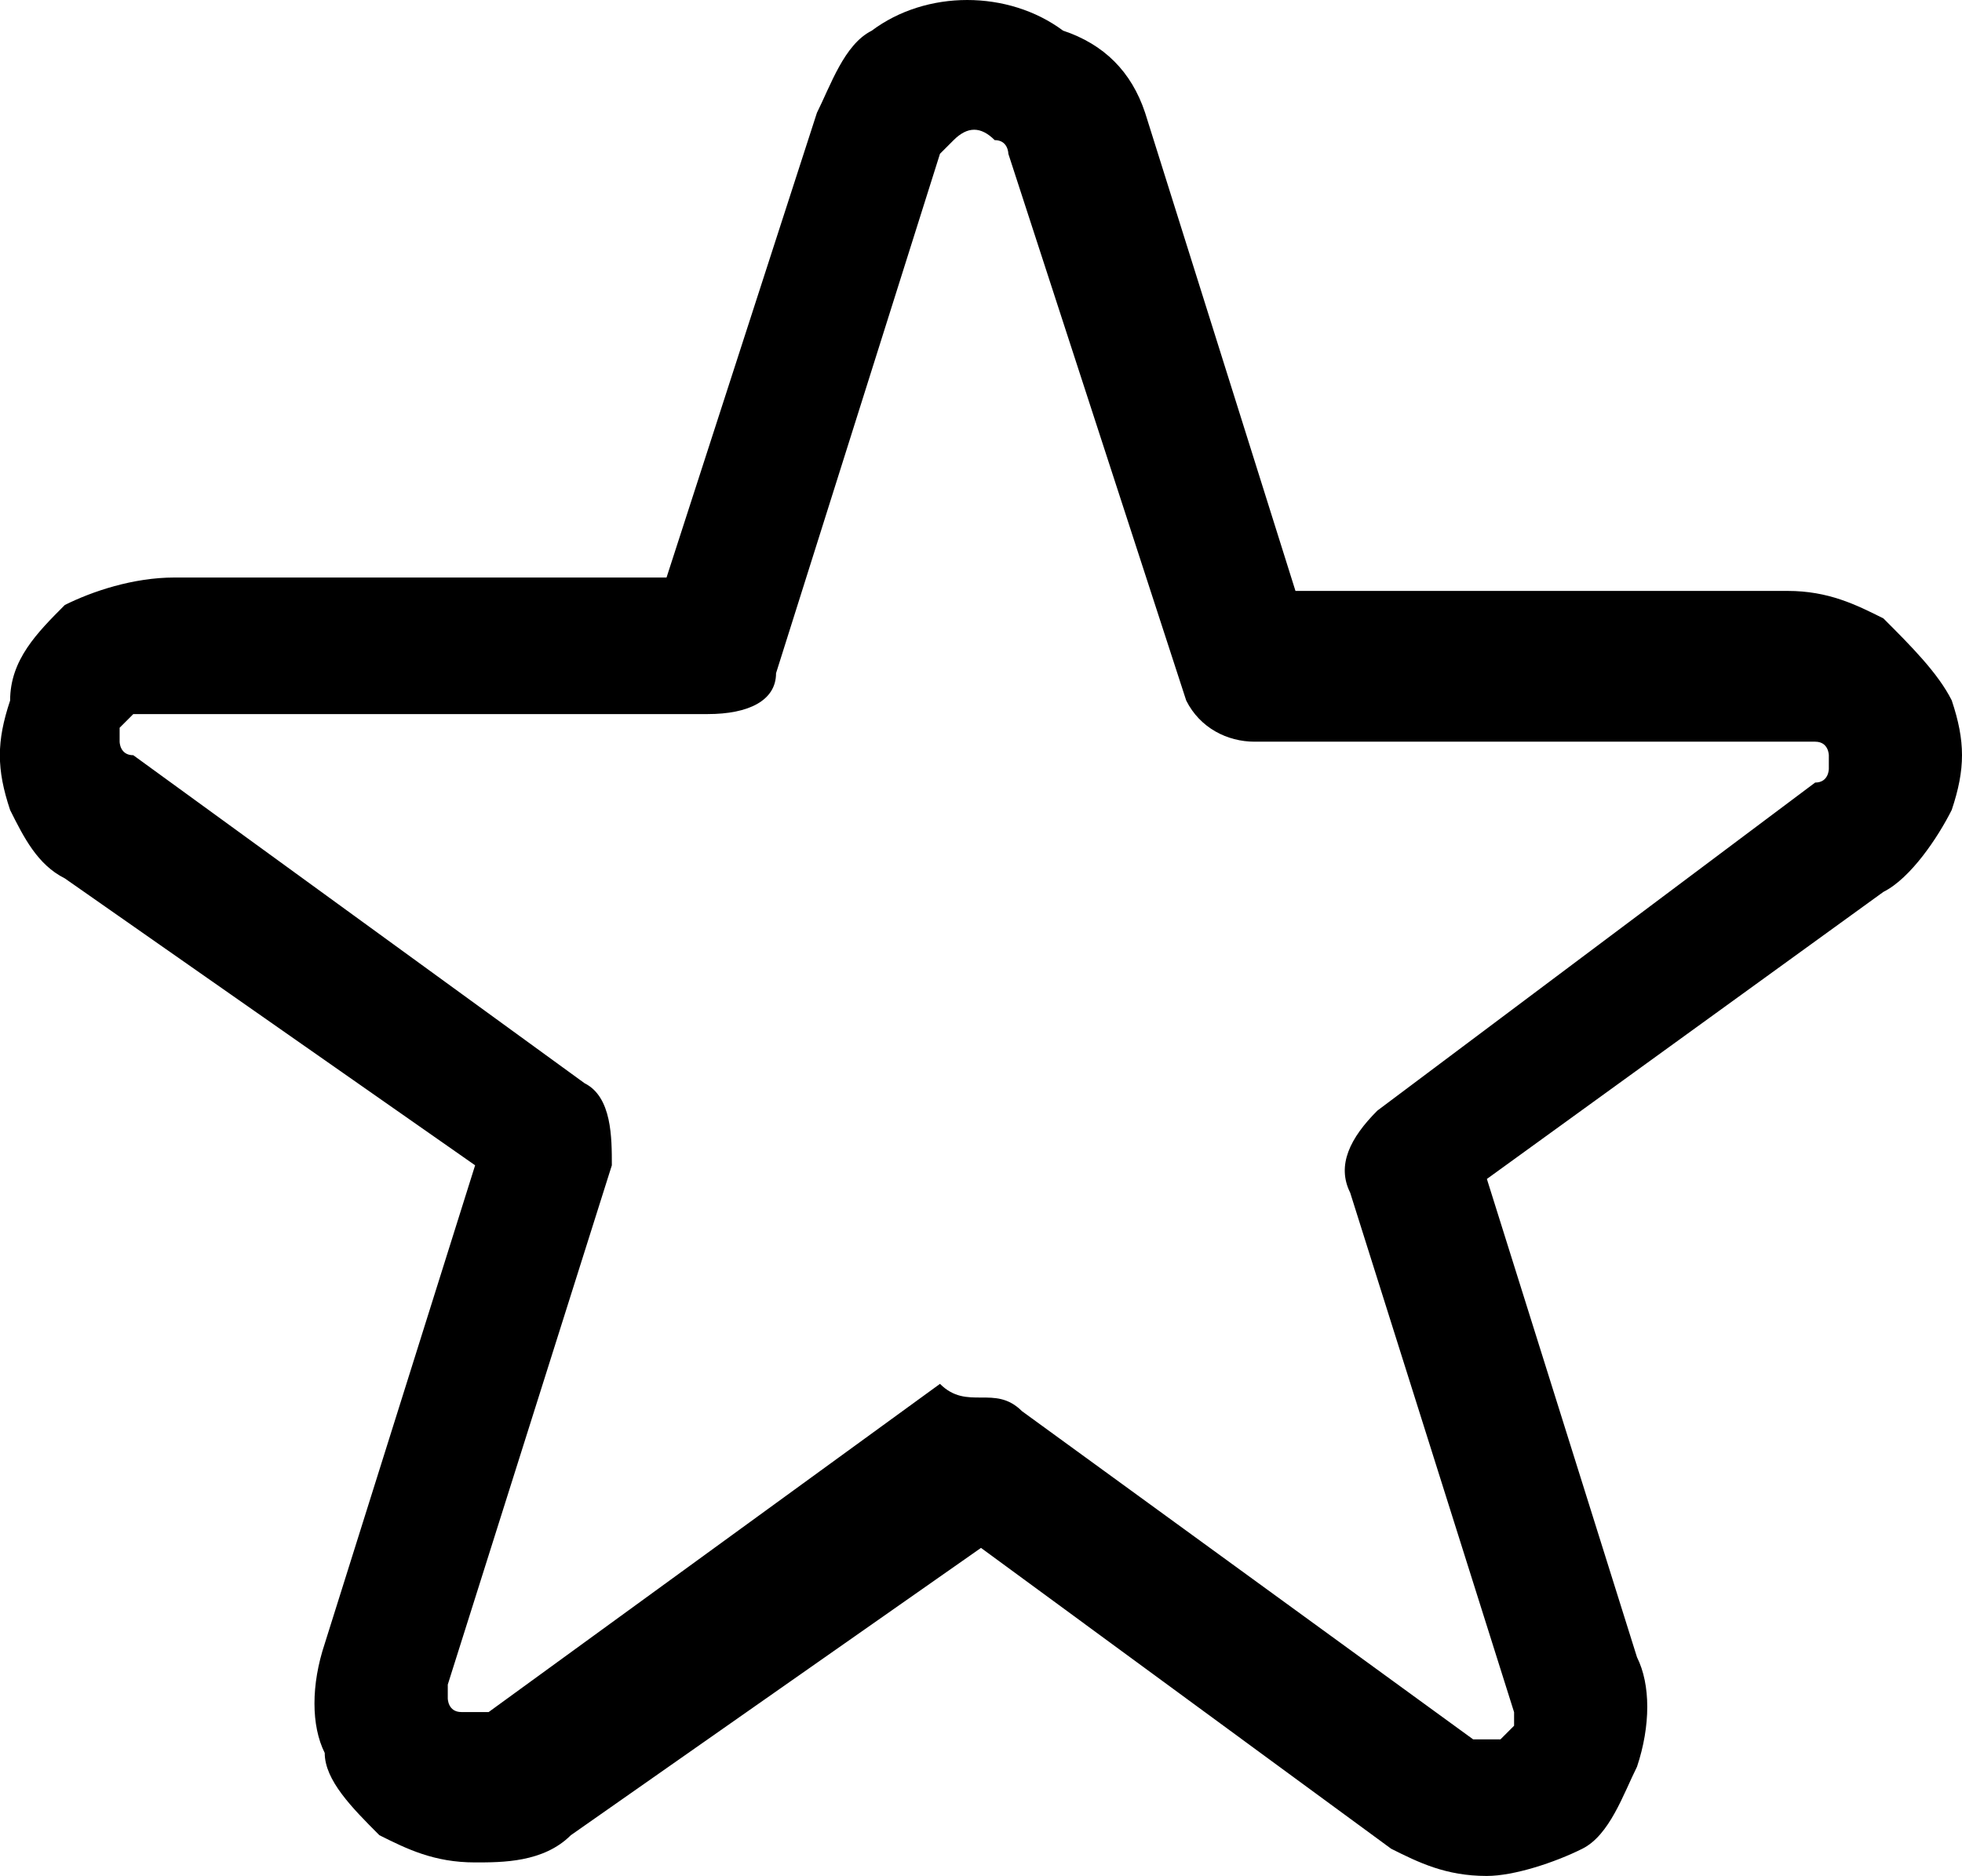 <?xml version="1.0" encoding="UTF-8" standalone="no"?>
<!-- Generator: Adobe Illustrator 23.0.3, SVG Export Plug-In . SVG Version: 6.00 Build 0)  -->

<svg
   version="1.1"
   id="Layer_1"
   x="0px"
   y="0px"
   viewBox="0 0 14.35 13.725"
   xml:space="preserve"
   sodipodi:docname="star-light.svg"
   width="14.35"
   height="13.725"
   inkscape:version="1.1 (c68e22c387, 2021-05-23)"
   xmlns:inkscape="http://www.inkscape.org/namespaces/inkscape"
   xmlns:sodipodi="http://sodipodi.sourceforge.net/DTD/sodipodi-0.dtd"
   xmlns="http://www.w3.org/2000/svg"
   xmlns:svg="http://www.w3.org/2000/svg"><defs
   id="defs7" /><sodipodi:namedview
   id="namedview5"
   pagecolor="#ffffff"
   bordercolor="#666666"
   borderopacity="1.0"
   inkscape:pageshadow="2"
   inkscape:pageopacity="0.0"
   inkscape:pagecheckerboard="0"
   showgrid="false"
   fit-margin-top="0"
   fit-margin-left="0"
   fit-margin-right="0"
   fit-margin-bottom="0"
   inkscape:zoom="25.375"
   inkscape:cx="7.1527094"
   inkscape:cy="6.8374384"
   inkscape:window-width="1920"
   inkscape:window-height="1001"
   inkscape:window-x="-9"
   inkscape:window-y="-9"
   inkscape:window-maximized="1"
   inkscape:current-layer="Layer_1" />
<path
   style="color:#000000;fill:#000000;-inkscape-stroke:none"
   d="M 7.074,0 C 6.824,0 6.575,0.075 6.375,0.225 c -0.2,0.1 -0.3,0.4 -0.4,0.6 L 4.875,4.225 H 1.275 c -0.3,0 -0.601,0.101 -0.801,0.201 C 0.275,4.626 0.074,4.825 0.074,5.125 c -0.1,0.3 -0.1,0.501 0,0.801 0.1,0.2 0.2,0.4 0.4,0.5 L 3.475,8.525 2.375,12.025 c -0.1,0.3 -0.1,0.599 0,0.799 0,0.2 0.2,0.402 0.4,0.602 0.2,0.1 0.399,0.199 0.699,0.199 0.2,0 0.501,7.81e-4 0.701,-0.199 l 3,-2.102 3,2.201 c 0.2,0.1 0.399,0.199 0.699,0.199 0.2,0 0.499,-0.099 0.699,-0.199 0.2,-0.1 0.3,-0.4 0.4,-0.6 0.1,-0.3 0.1,-0.601 0,-0.801 L 10.875,8.625 13.775,6.525 c 0.2,-0.1 0.4,-0.4 0.5,-0.6 0.1,-0.3 0.1,-0.501 0,-0.801 -0.1,-0.2 -0.3,-0.4 -0.5,-0.6 -0.2,-0.1 -0.401,-0.201 -0.701,-0.201 H 9.475 L 8.375,0.824 c -0.1,-0.3 -0.3,-0.5 -0.6,-0.6 C 7.575,0.075 7.324,0 7.074,0 Z M 7.125,0.949 c 0.05,0 0.1,0.026 0.15,0.076 0.1,0 0.1,0.1 0.1,0.1 l 1.301,4 c 0.1,0.2 0.3,0.301 0.5,0.301 h 4 0.1 c 0.1,1e-7 0.1,0.1 0.1,0.1 V 5.625 c 0,0 3.91e-4,0.1 -0.1,0.1 L 10.074,8.125 C 9.874,8.325 9.775,8.525 9.875,8.725 l 1.199,3.801 V 12.625 l -0.1,0.1 H 10.875 10.775 L 7.475,10.324 c -0.1,-0.1 -0.199,-0.1 -0.299,-0.1 -0.1,0 -0.201,3.91e-4 -0.301,-0.1 L 3.574,12.525 H 3.475 3.375 c -0.1,0 -0.1,-0.1 -0.1,-0.1 V 12.324 L 4.475,8.525 c 0,-0.2 7.812e-4,-0.5 -0.199,-0.6 L 0.975,5.525 C 0.875,5.525 0.875,5.426 0.875,5.426 V 5.324 l 0.1,-0.1 h 0.201 4 c 0.3,0 0.5,-0.099 0.5,-0.299 L 6.875,1.125 6.975,1.025 c 0.05,-0.05 0.1,-0.076 0.15,-0.076 z"
   id="path2" />
</svg>
